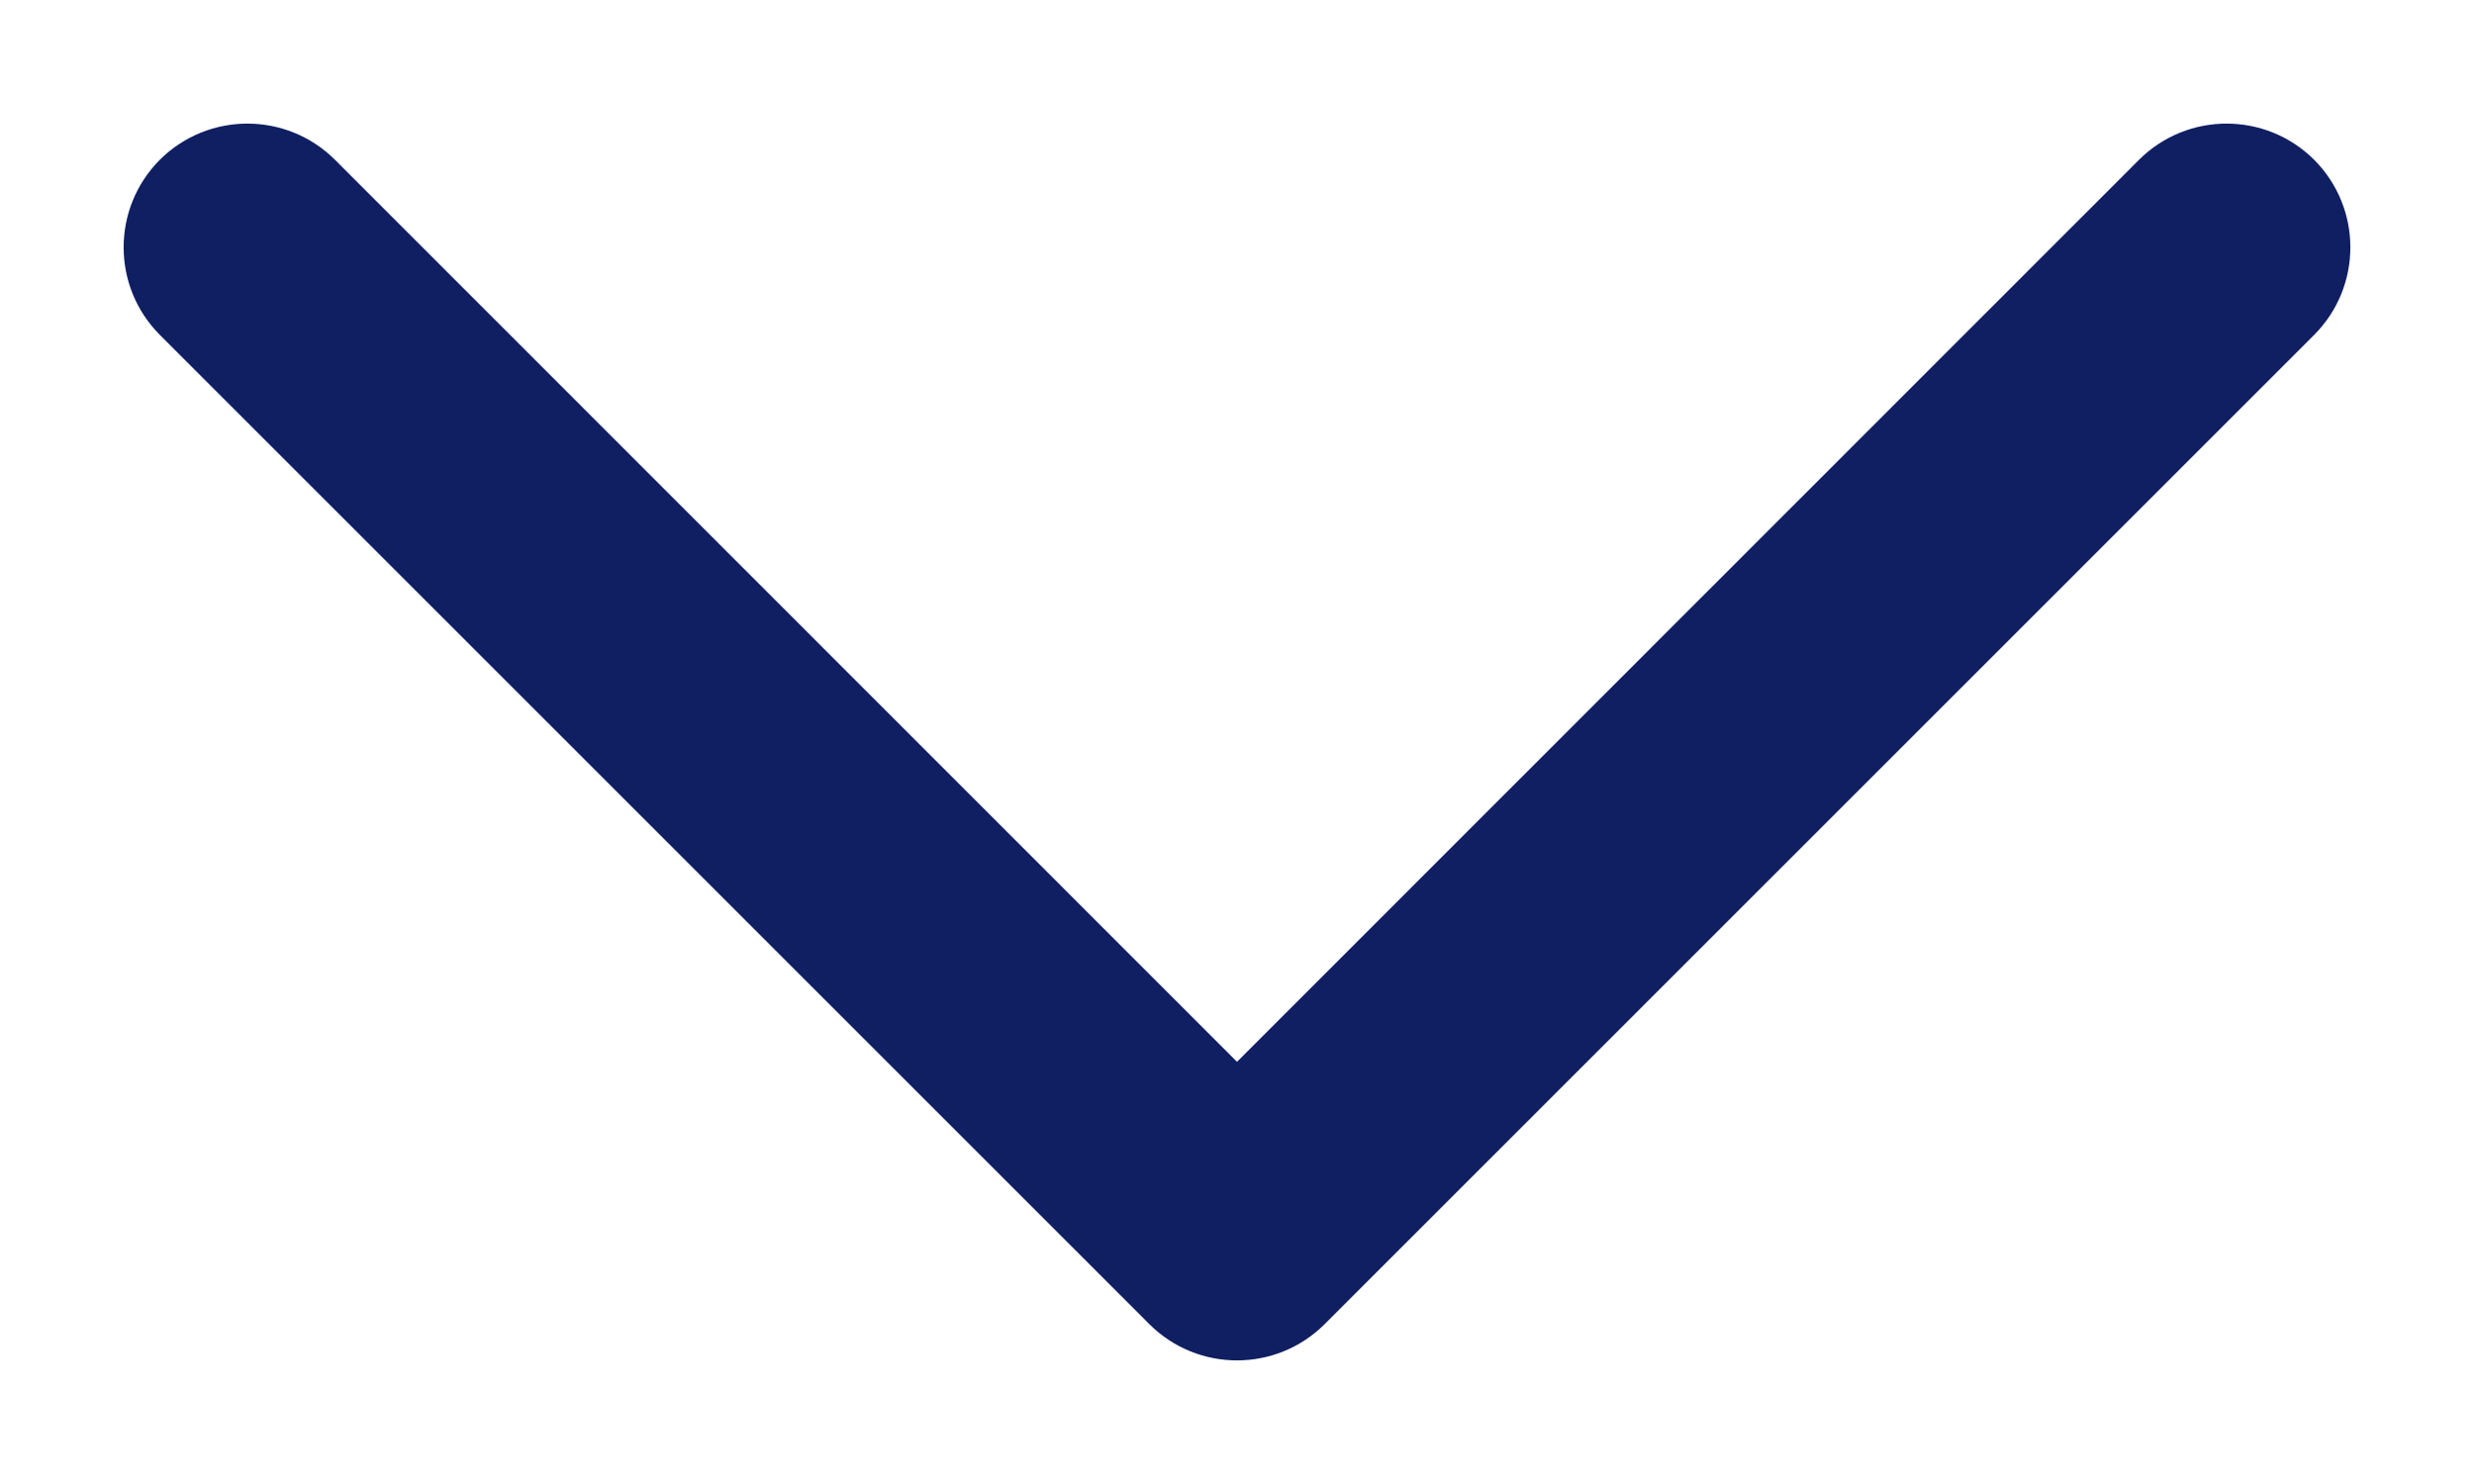 <svg width="10" height="6" viewBox="0 0 10 6" fill="none" xmlns="http://www.w3.org/2000/svg">
<path fill-rule="evenodd" clip-rule="evenodd" d="M5.354 5.354C5.158 5.549 4.842 5.549 4.646 5.354L0.646 1.354C0.451 1.158 0.451 0.842 0.646 0.646C0.842 0.451 1.158 0.451 1.354 0.646L5 4.293L8.646 0.646C8.842 0.451 9.158 0.451 9.354 0.646C9.549 0.842 9.549 1.158 9.354 1.354L5.354 5.354Z" fill="#101F62"/>
</svg>
